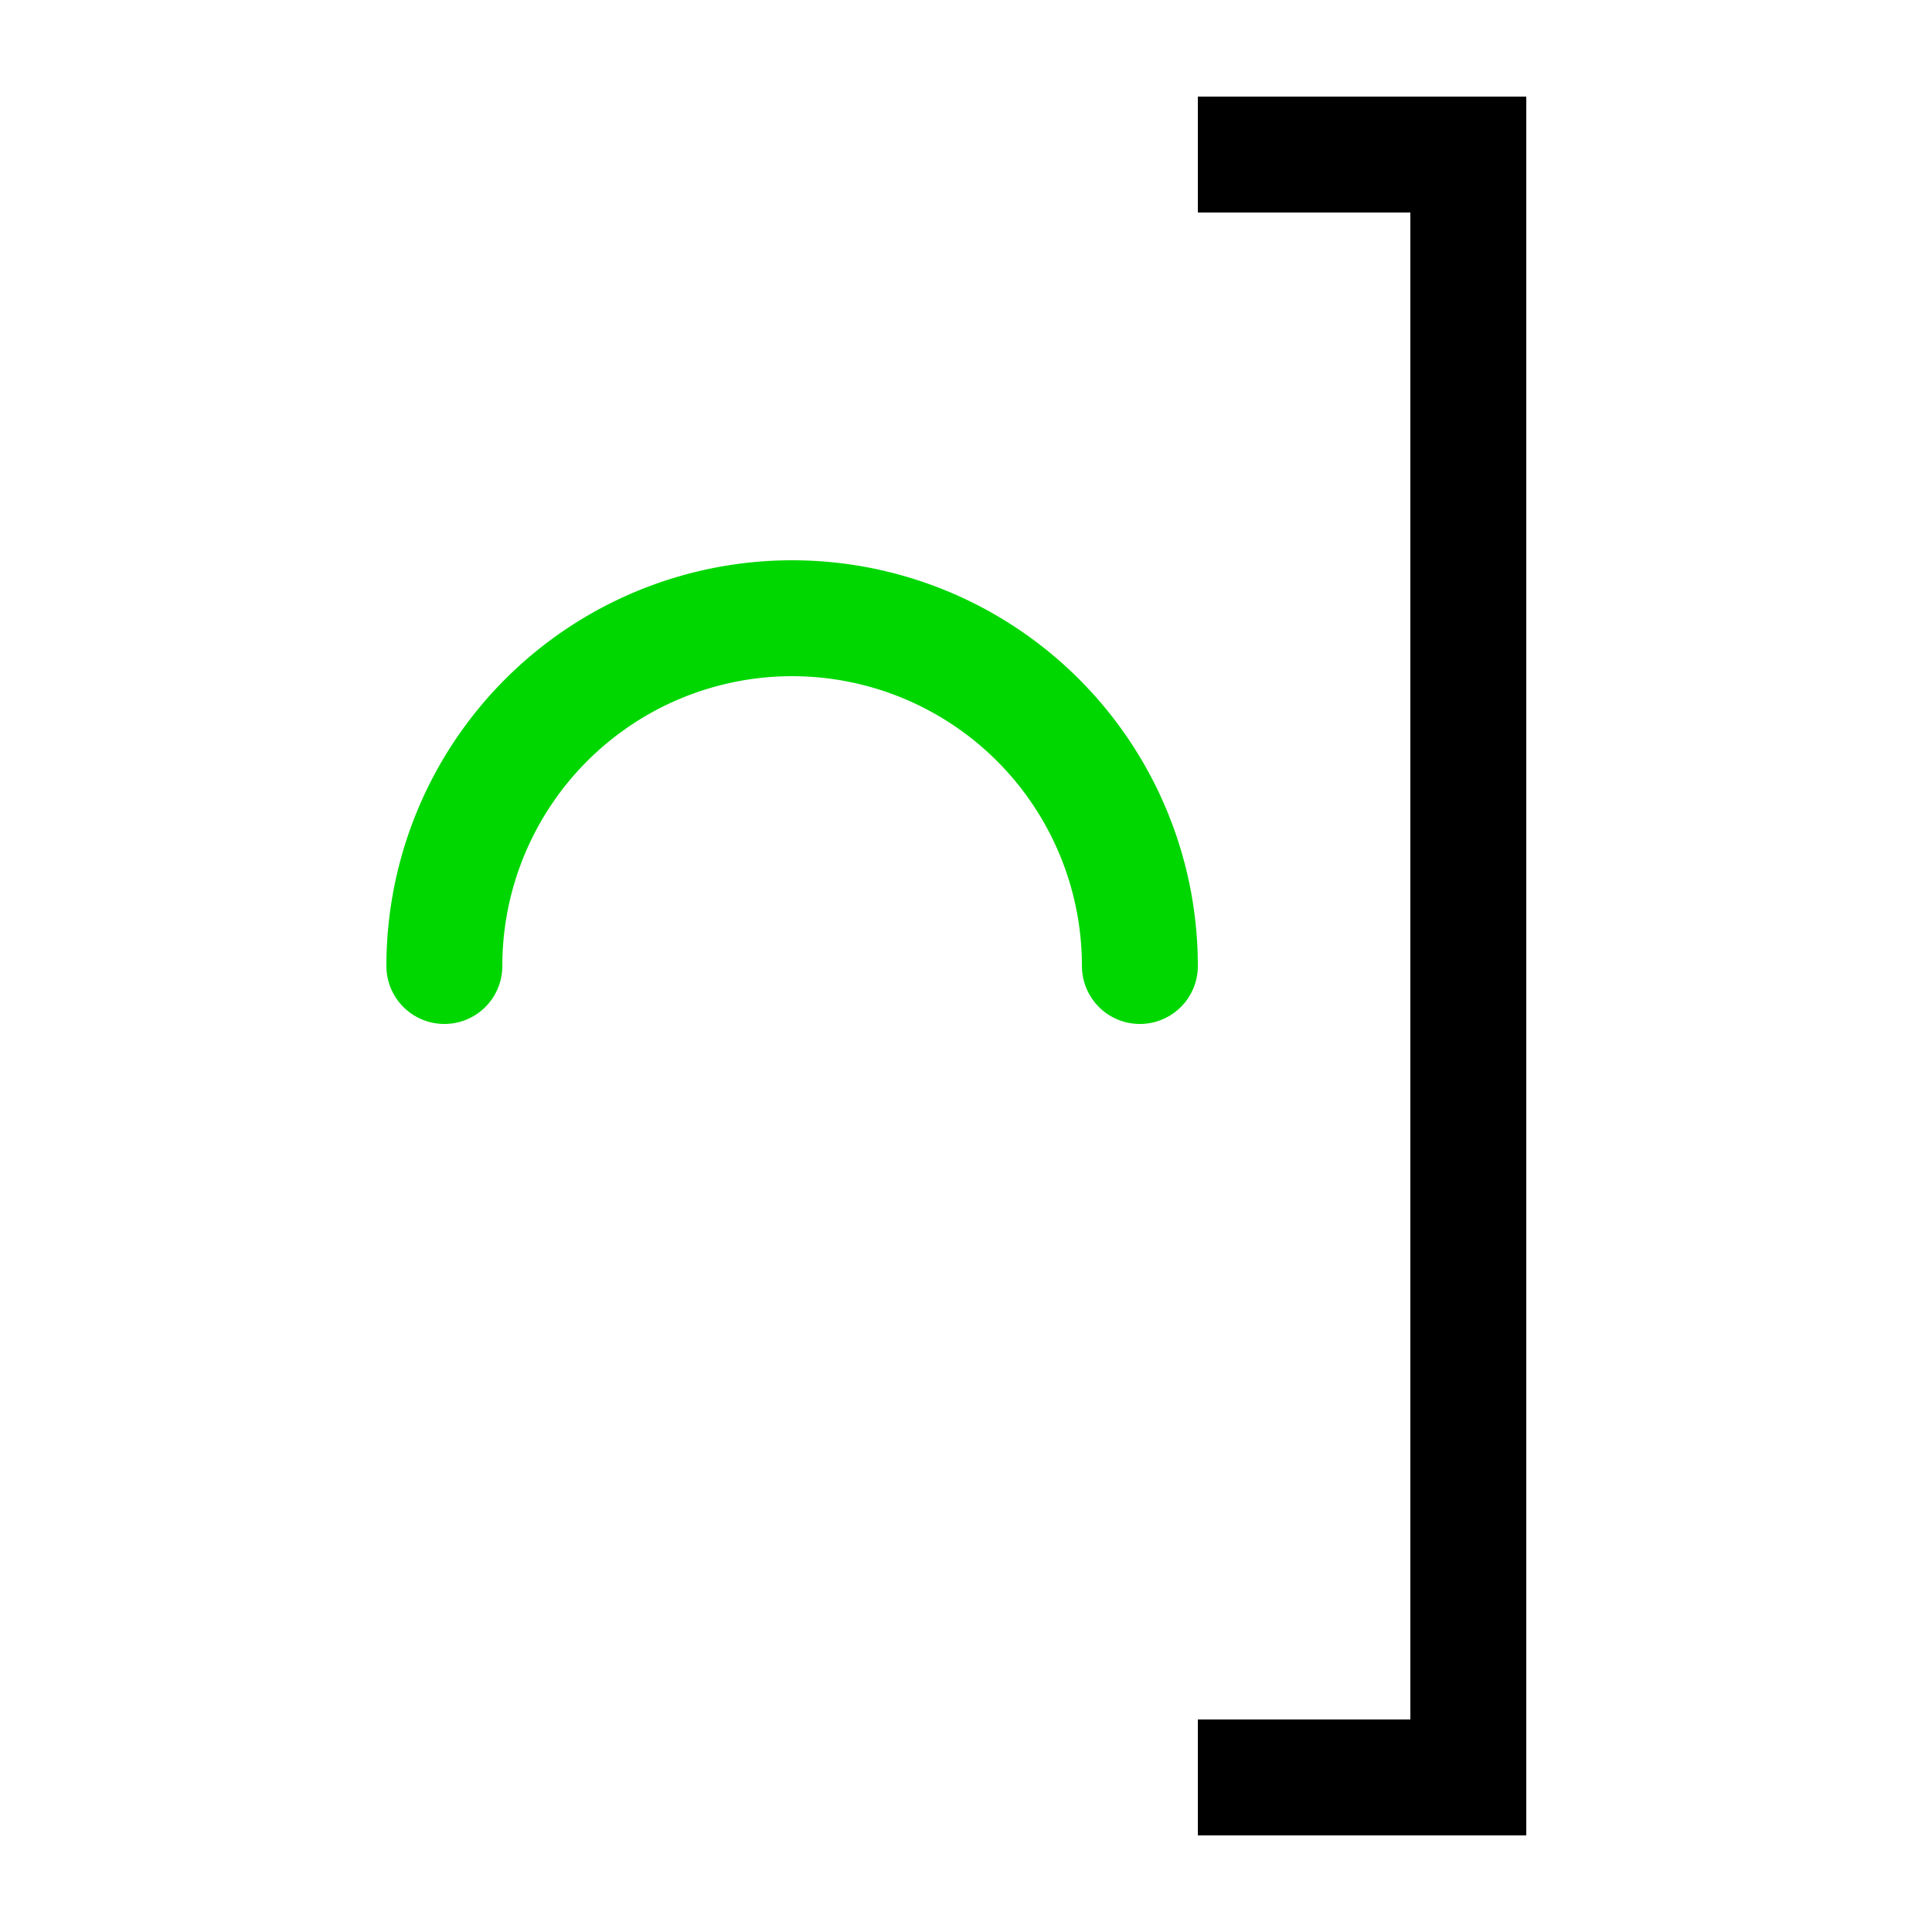 <?xml version="1.0" encoding="UTF-8" standalone="no"?> <!DOCTYPE svg PUBLIC "-//W3C//DTD SVG 1.1//EN" "http://www.w3.org/Graphics/SVG/1.1/DTD/svg11.dtd"> <svg xmlns="http://www.w3.org/2000/svg" version="1.1" width="50" heigth="50" viewBox="-25 -25 50 50"> <desc>WMO 4680 wawa 21</desc> <g> <path d="M -13.5,0 A 9 9 0 0 1 4.5 0" fill="none" stroke="#00d700" stroke-linecap="round" stroke-width="3" /> <path d="M 6,-21 h 7 v42 h-7" fill="none" stroke-width="3" stroke="#000000" /> </g> </svg> 
